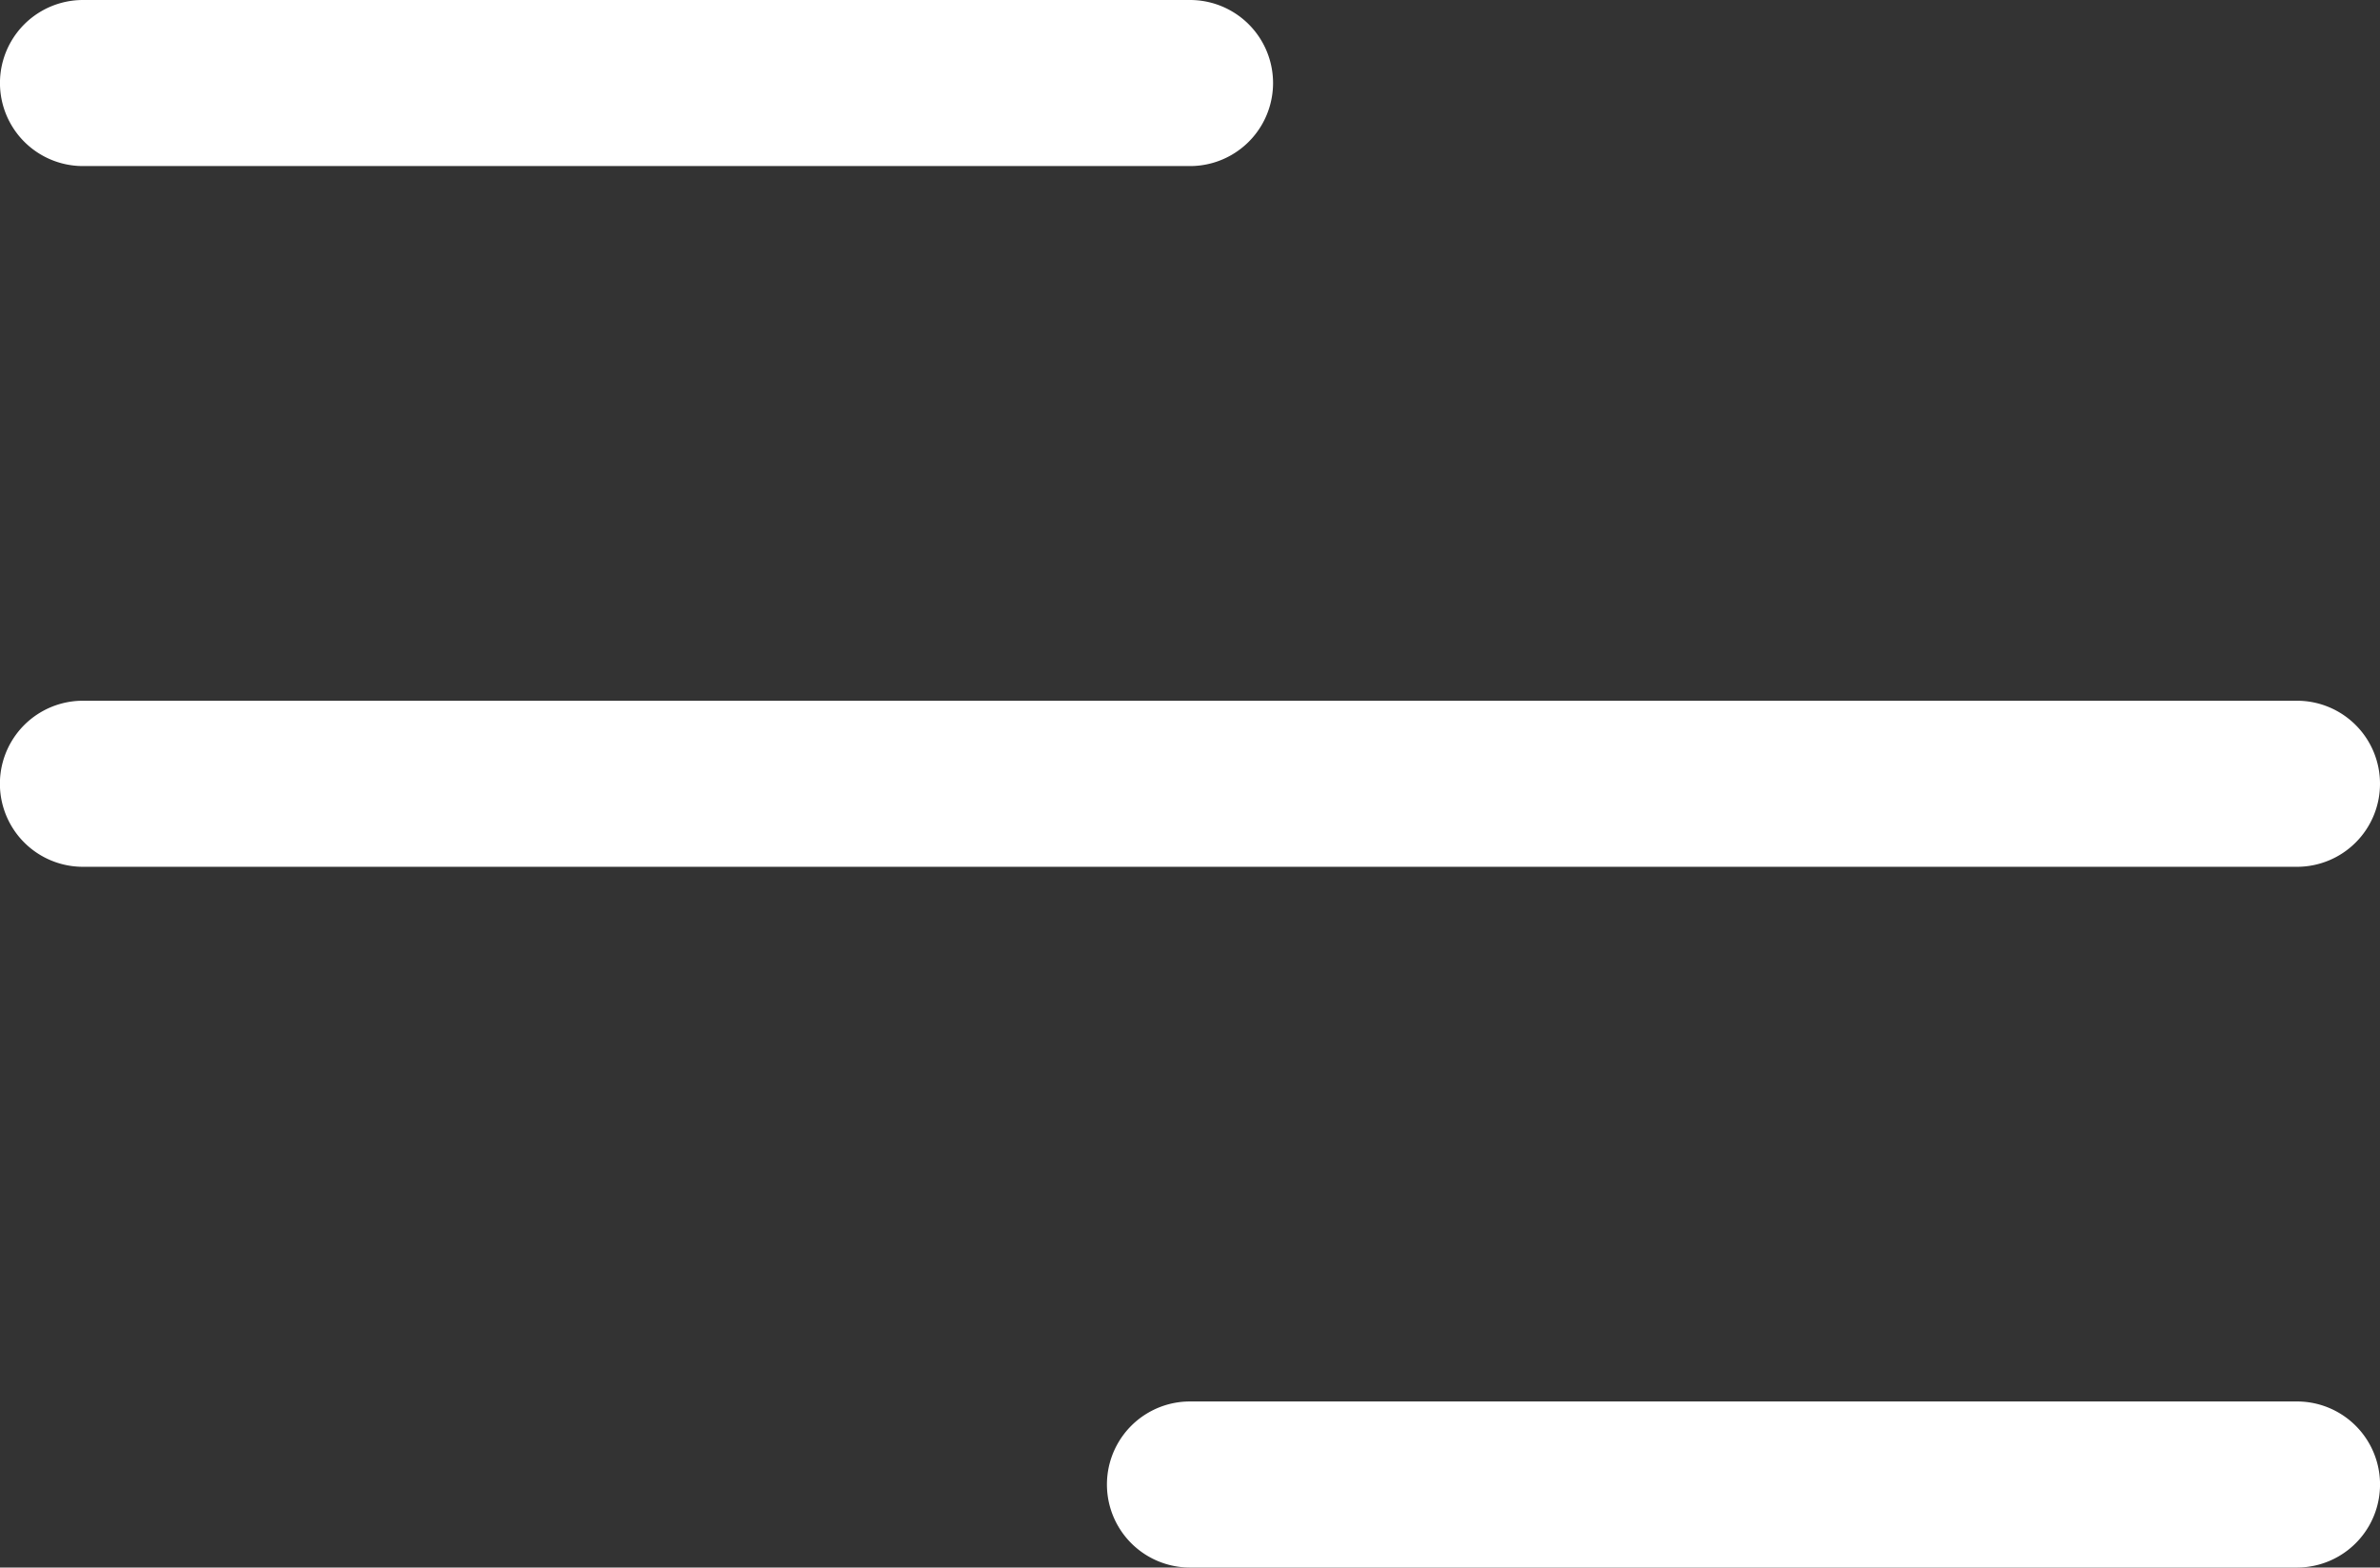 <svg xmlns="http://www.w3.org/2000/svg" width="36.333" height="23.929" viewBox="0 0 36.333 23.929">
  <rect x="0" y="0" width="36.333" height="23.929" fill="#333333" stroke="none"/>
  <g id="Layer_47" data-name="Layer 47" transform="translate(-10.5 -17.84)">
    <path id="Path_78024" data-name="Path 78024" d="M11.767,20.375h16.9a1.267,1.267,0,0,0,0-2.535h-16.9a1.267,1.267,0,1,0,0,2.535Z" transform="translate(0)" fill="#fff"/>
    <path id="Path_78025" data-name="Path 78025" d="M46.833,31.767A1.267,1.267,0,0,0,45.566,30.5h-33.8a1.267,1.267,0,1,0,0,2.535h33.8A1.267,1.267,0,0,0,46.833,31.767Z" transform="translate(0 -1.963)" fill="#fff"/>
    <path id="Path_78026" data-name="Path 78026" d="M48.667,43.16h-16.9a1.267,1.267,0,0,0,0,2.535h16.9a1.267,1.267,0,1,0,0-2.535Z" transform="translate(-3.101 -3.926)" fill="#fff"/>
  </g>
</svg>
